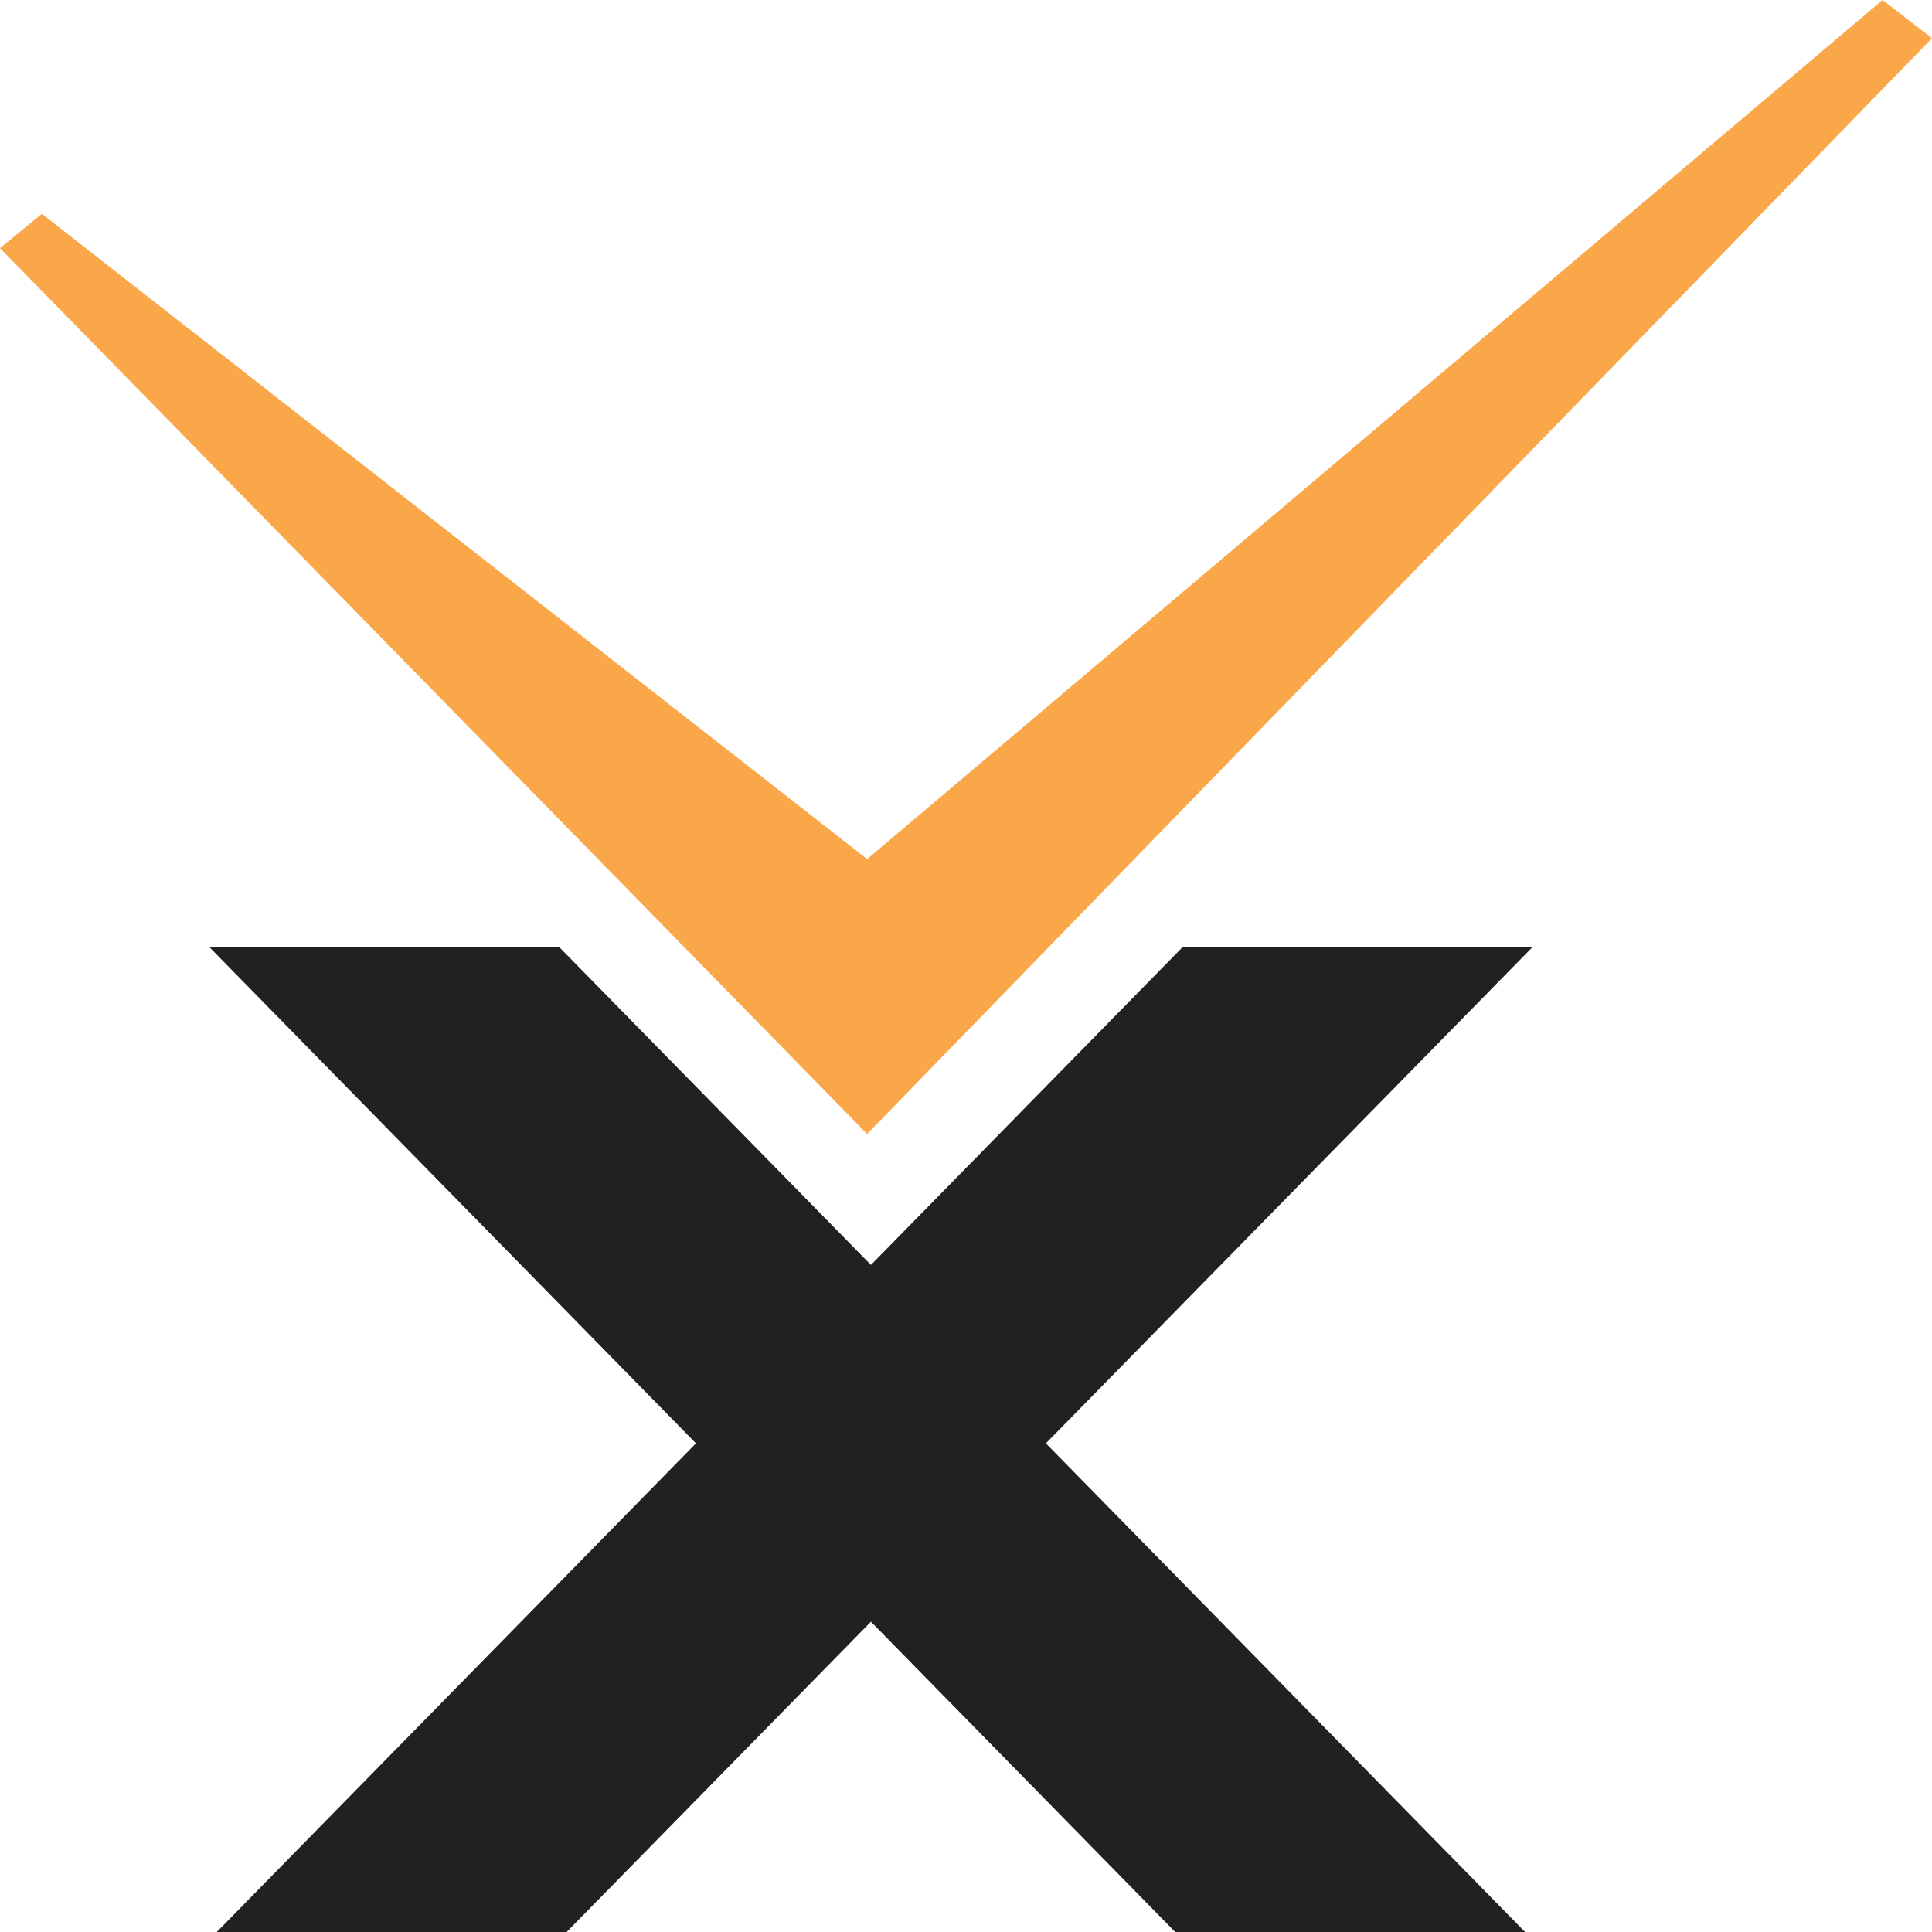 <svg width="40" height="40" viewBox="0 0 40 40" fill="none" xmlns="http://www.w3.org/2000/svg">
<path fill-rule="evenodd" clip-rule="evenodd" d="M4.331 19.605H11.575L18.032 26.189L24.488 19.605H31.732L21.654 29.883L31.575 40H24.331L18.032 33.576L11.732 40H4.488L14.409 29.883L4.331 19.605Z" fill="black" fill-opacity="0.87"/>
<path d="M17.953 23.478L0 5.138L0.866 4.427L17.953 17.787L38.976 0L40 0.791L17.953 23.478Z" fill="#FAA74A"/>
</svg>
